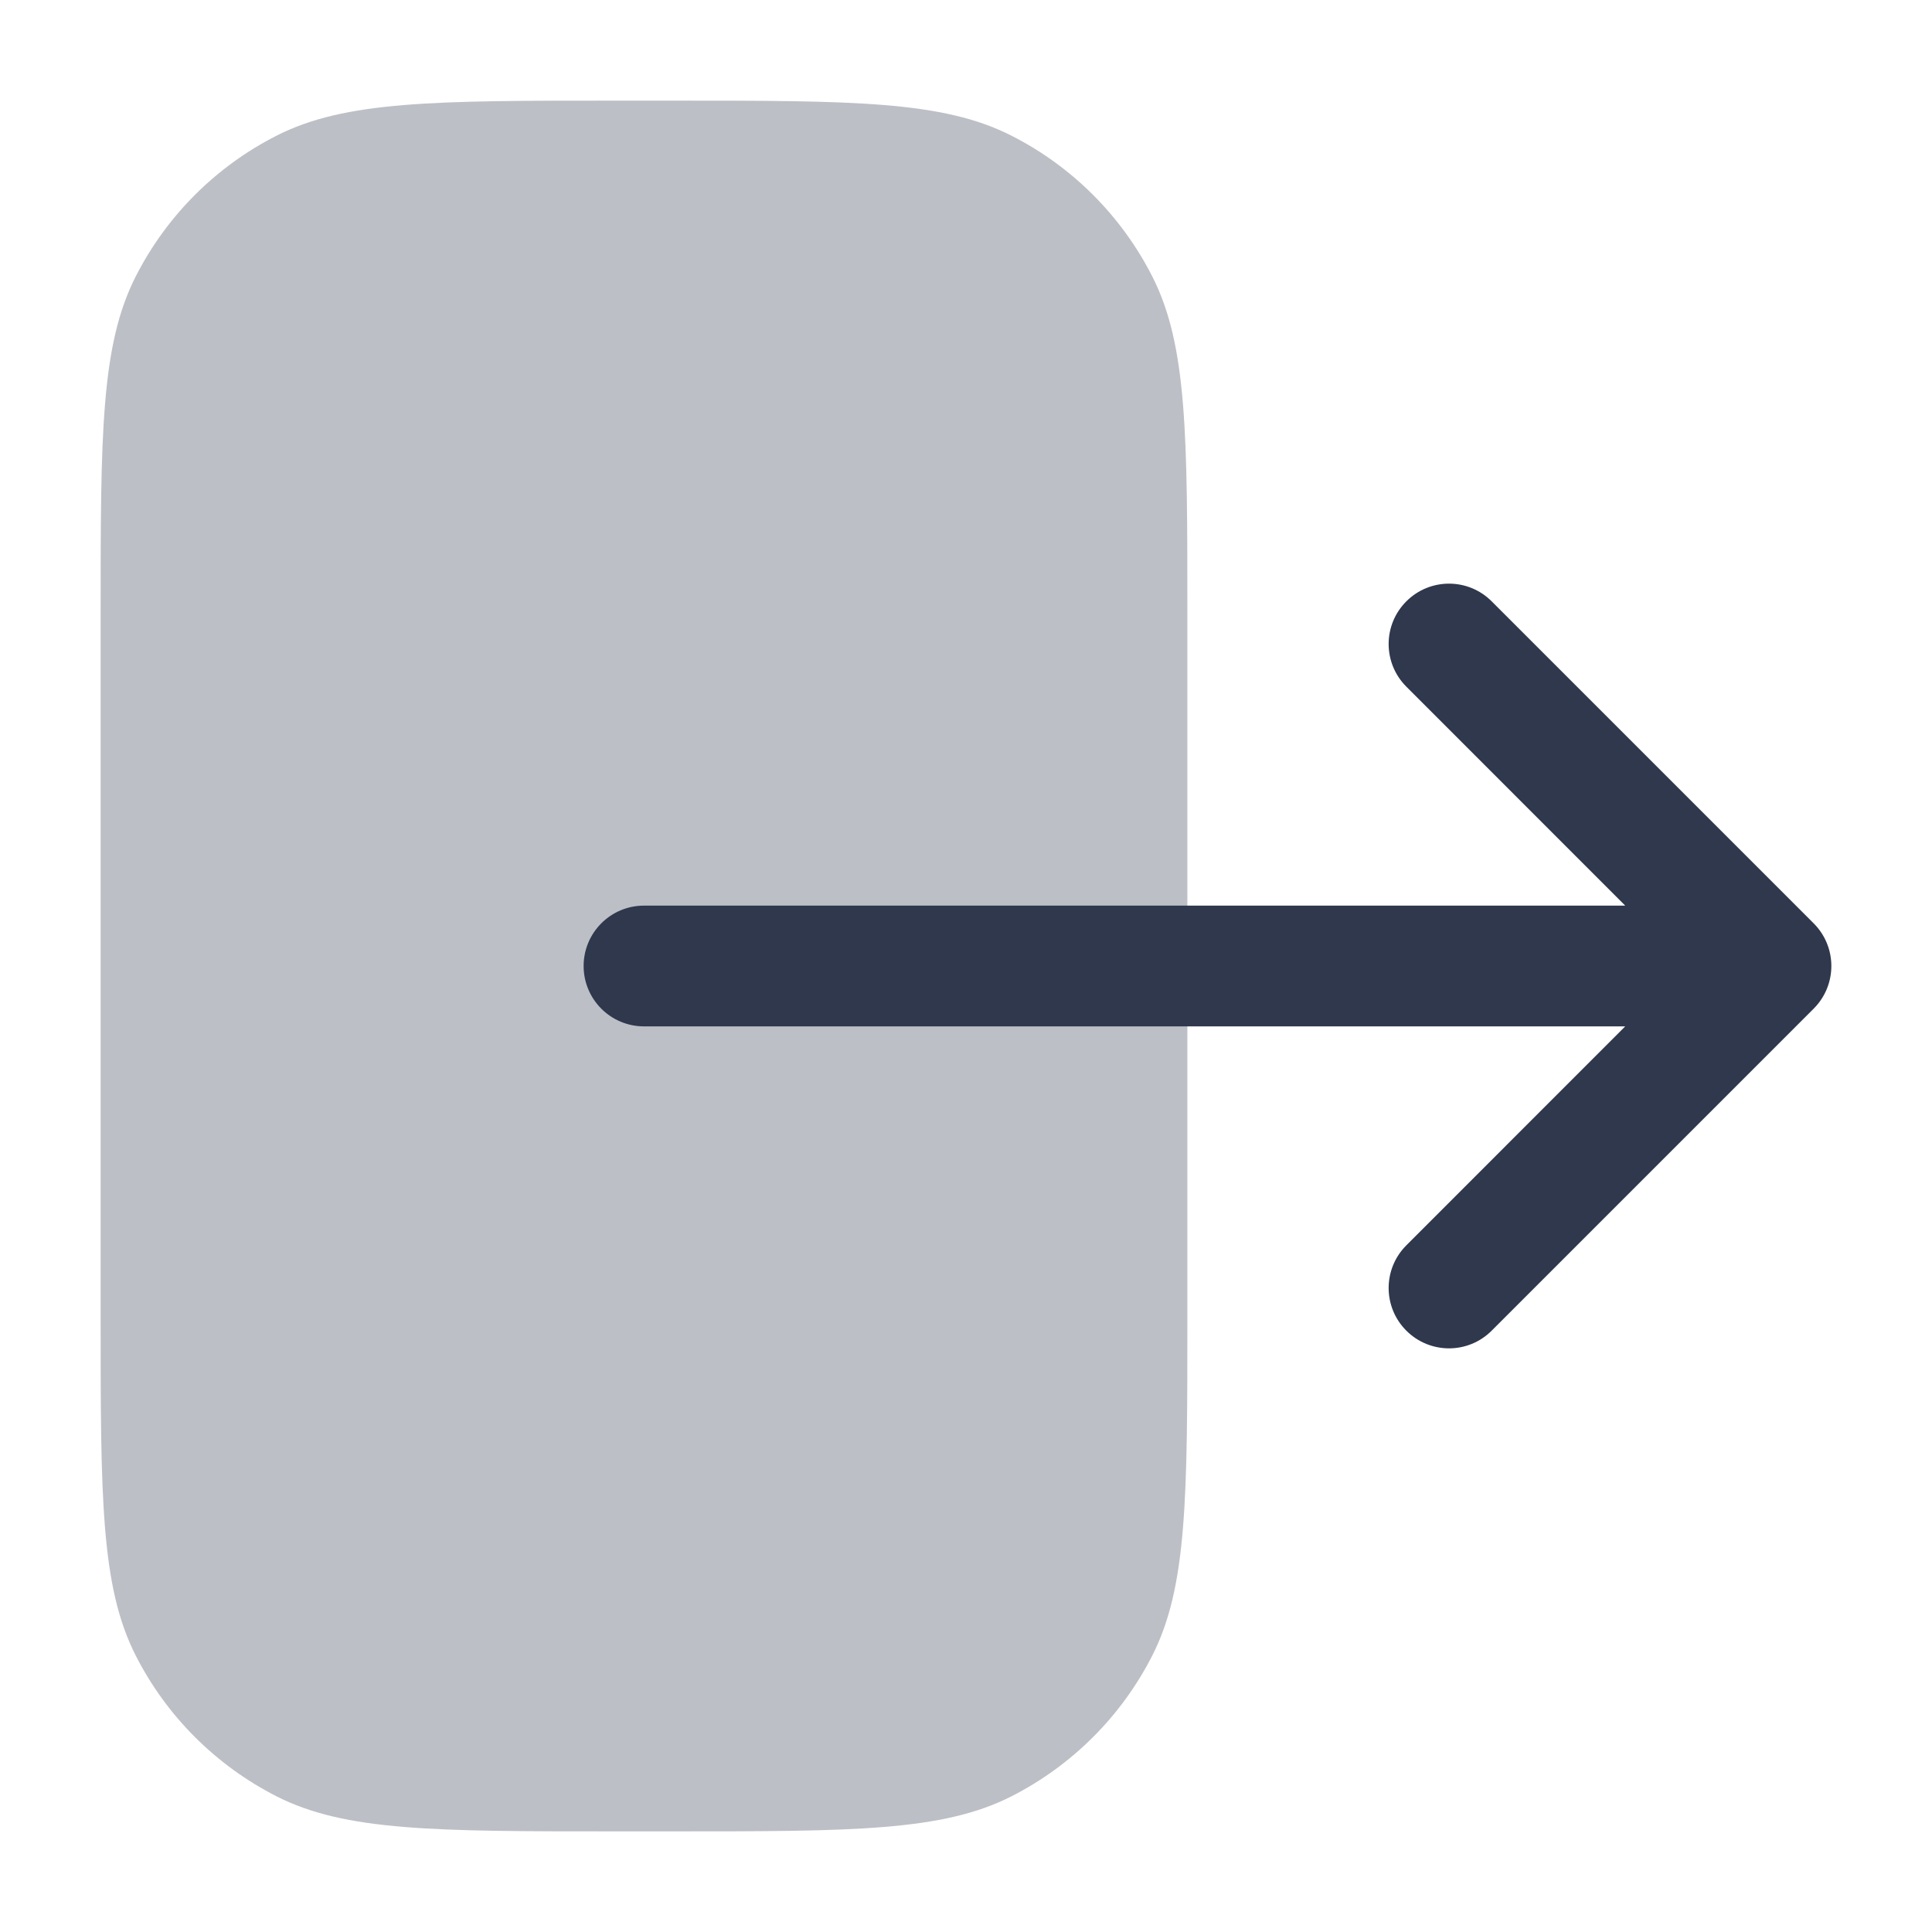<svg width="24" height="24" viewBox="0 0 24 24" fill="none" xmlns="http://www.w3.org/2000/svg">
<path opacity="0.32" d="M7.65 1.25C5.41 1.25 4.29 1.25 3.434 1.686C2.681 2.069 2.069 2.681 1.686 3.434C1.25 4.29 1.25 5.41 1.25 7.65V16.35C1.25 18.59 1.25 19.71 1.686 20.566C2.069 21.319 2.681 21.93 3.434 22.314C4.29 22.75 5.41 22.75 7.65 22.75H8.35C10.59 22.75 11.71 22.75 12.566 22.314C13.319 21.93 13.931 21.319 14.314 20.566C14.75 19.71 14.75 18.59 14.75 16.35V7.65C14.75 5.41 14.75 4.29 14.314 3.434C13.931 2.681 13.319 2.069 12.566 1.686C11.71 1.25 10.59 1.25 8.35 1.25H7.65Z" fill="#2F384C"/>
<path fill-rule="evenodd" clip-rule="evenodd" d="M17.47 7.47C17.763 7.177 18.238 7.177 18.53 7.47L22.53 11.47C22.823 11.763 22.823 12.237 22.53 12.53L18.53 16.53C18.238 16.823 17.763 16.823 17.47 16.53C17.177 16.237 17.177 15.763 17.47 15.47L20.189 12.75L8 12.75C7.586 12.75 7.25 12.414 7.25 12C7.25 11.586 7.586 11.25 8 11.25L20.189 11.25L17.47 8.53C17.177 8.237 17.177 7.763 17.47 7.47Z" fill="#2F384C"/>
</svg>
